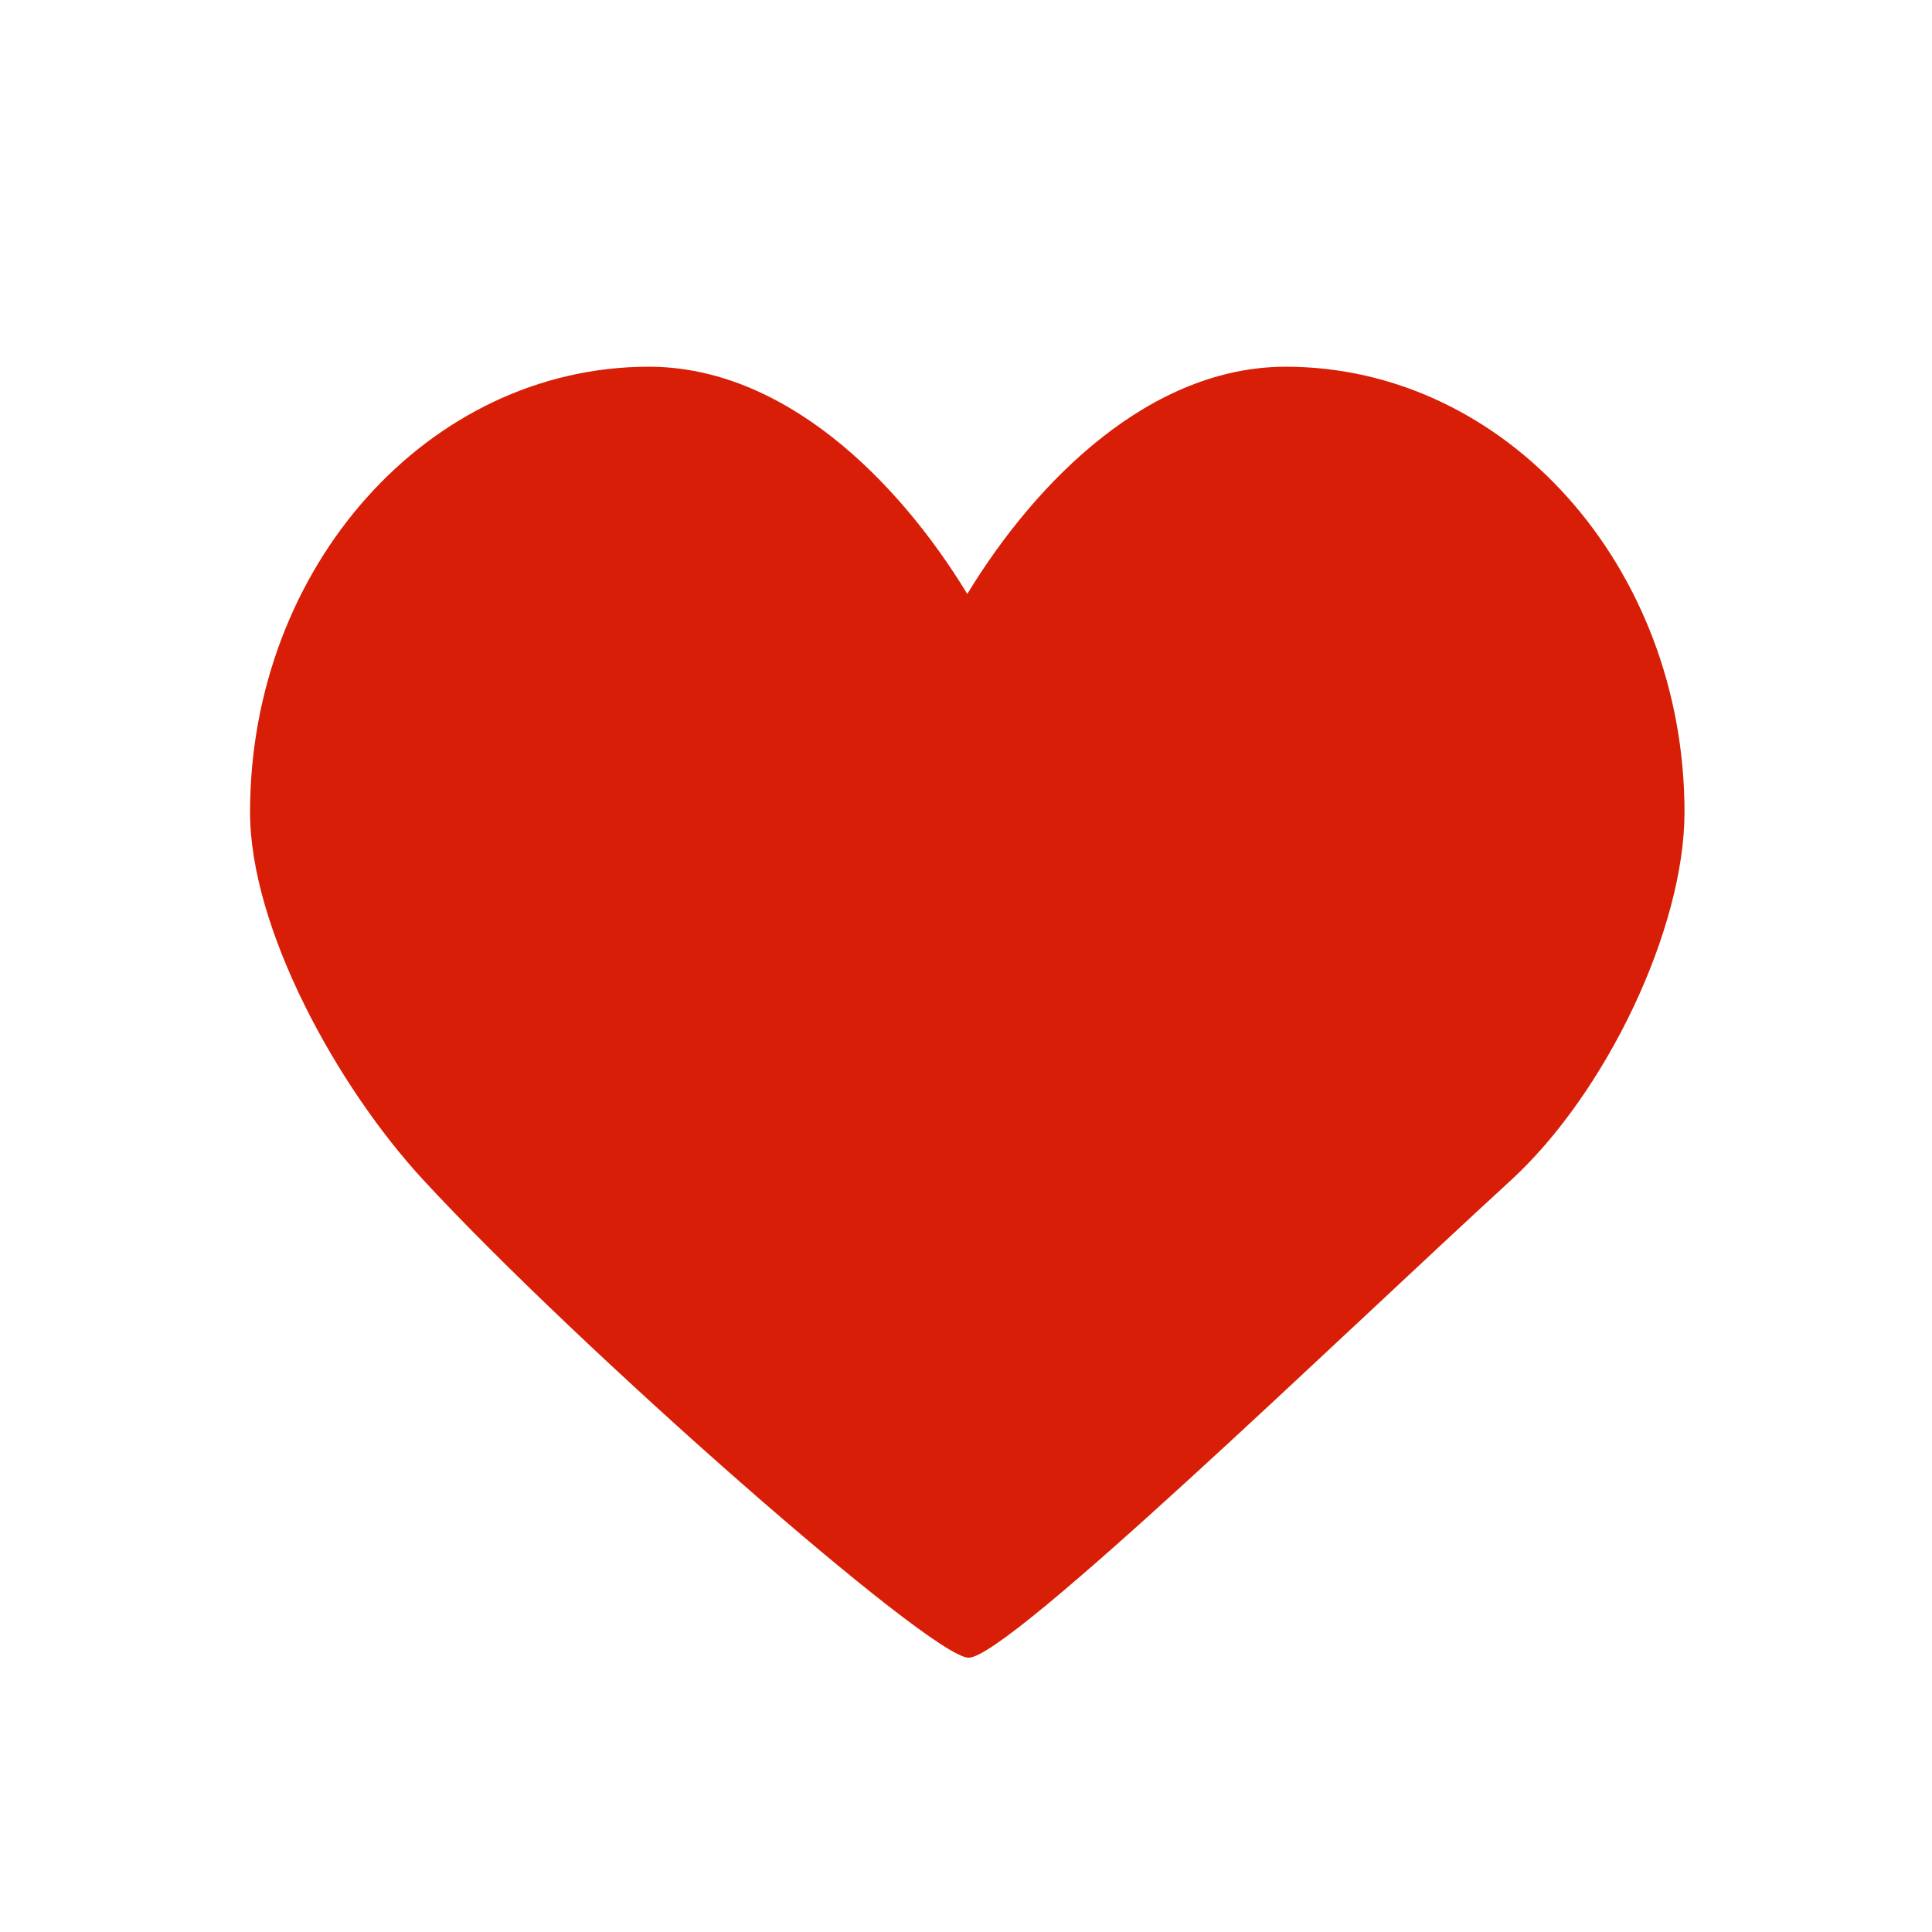 <svg t="1583560464730" class="icon" viewBox="0 0 1024 1024" version="1.1" xmlns="http://www.w3.org/2000/svg" p-id="4094" width="480" height="480"><path d="M 513.402 878.63 c -20.164 0 -207.085 -164.514 -289.019 -253.204 c -46.003 -49.797 -91.85 -133.604 -91.85 -194.944 c 0 -130.201 94.799 -236.114 211.332 -236.114 c 71.161 0 131.555 59.236 168.816 120.437 c 37.261 -61.201 97.633 -120.437 168.815 -120.437 c 116.527 0 211.328 105.912 211.328 236.114 c 0 61.476 -41.28 148.618 -92.281 195.336 C 710.48 708.321 534.74 878.63 513.402 878.63 Z" fill="#d81e06" p-id="4095"></path></svg>